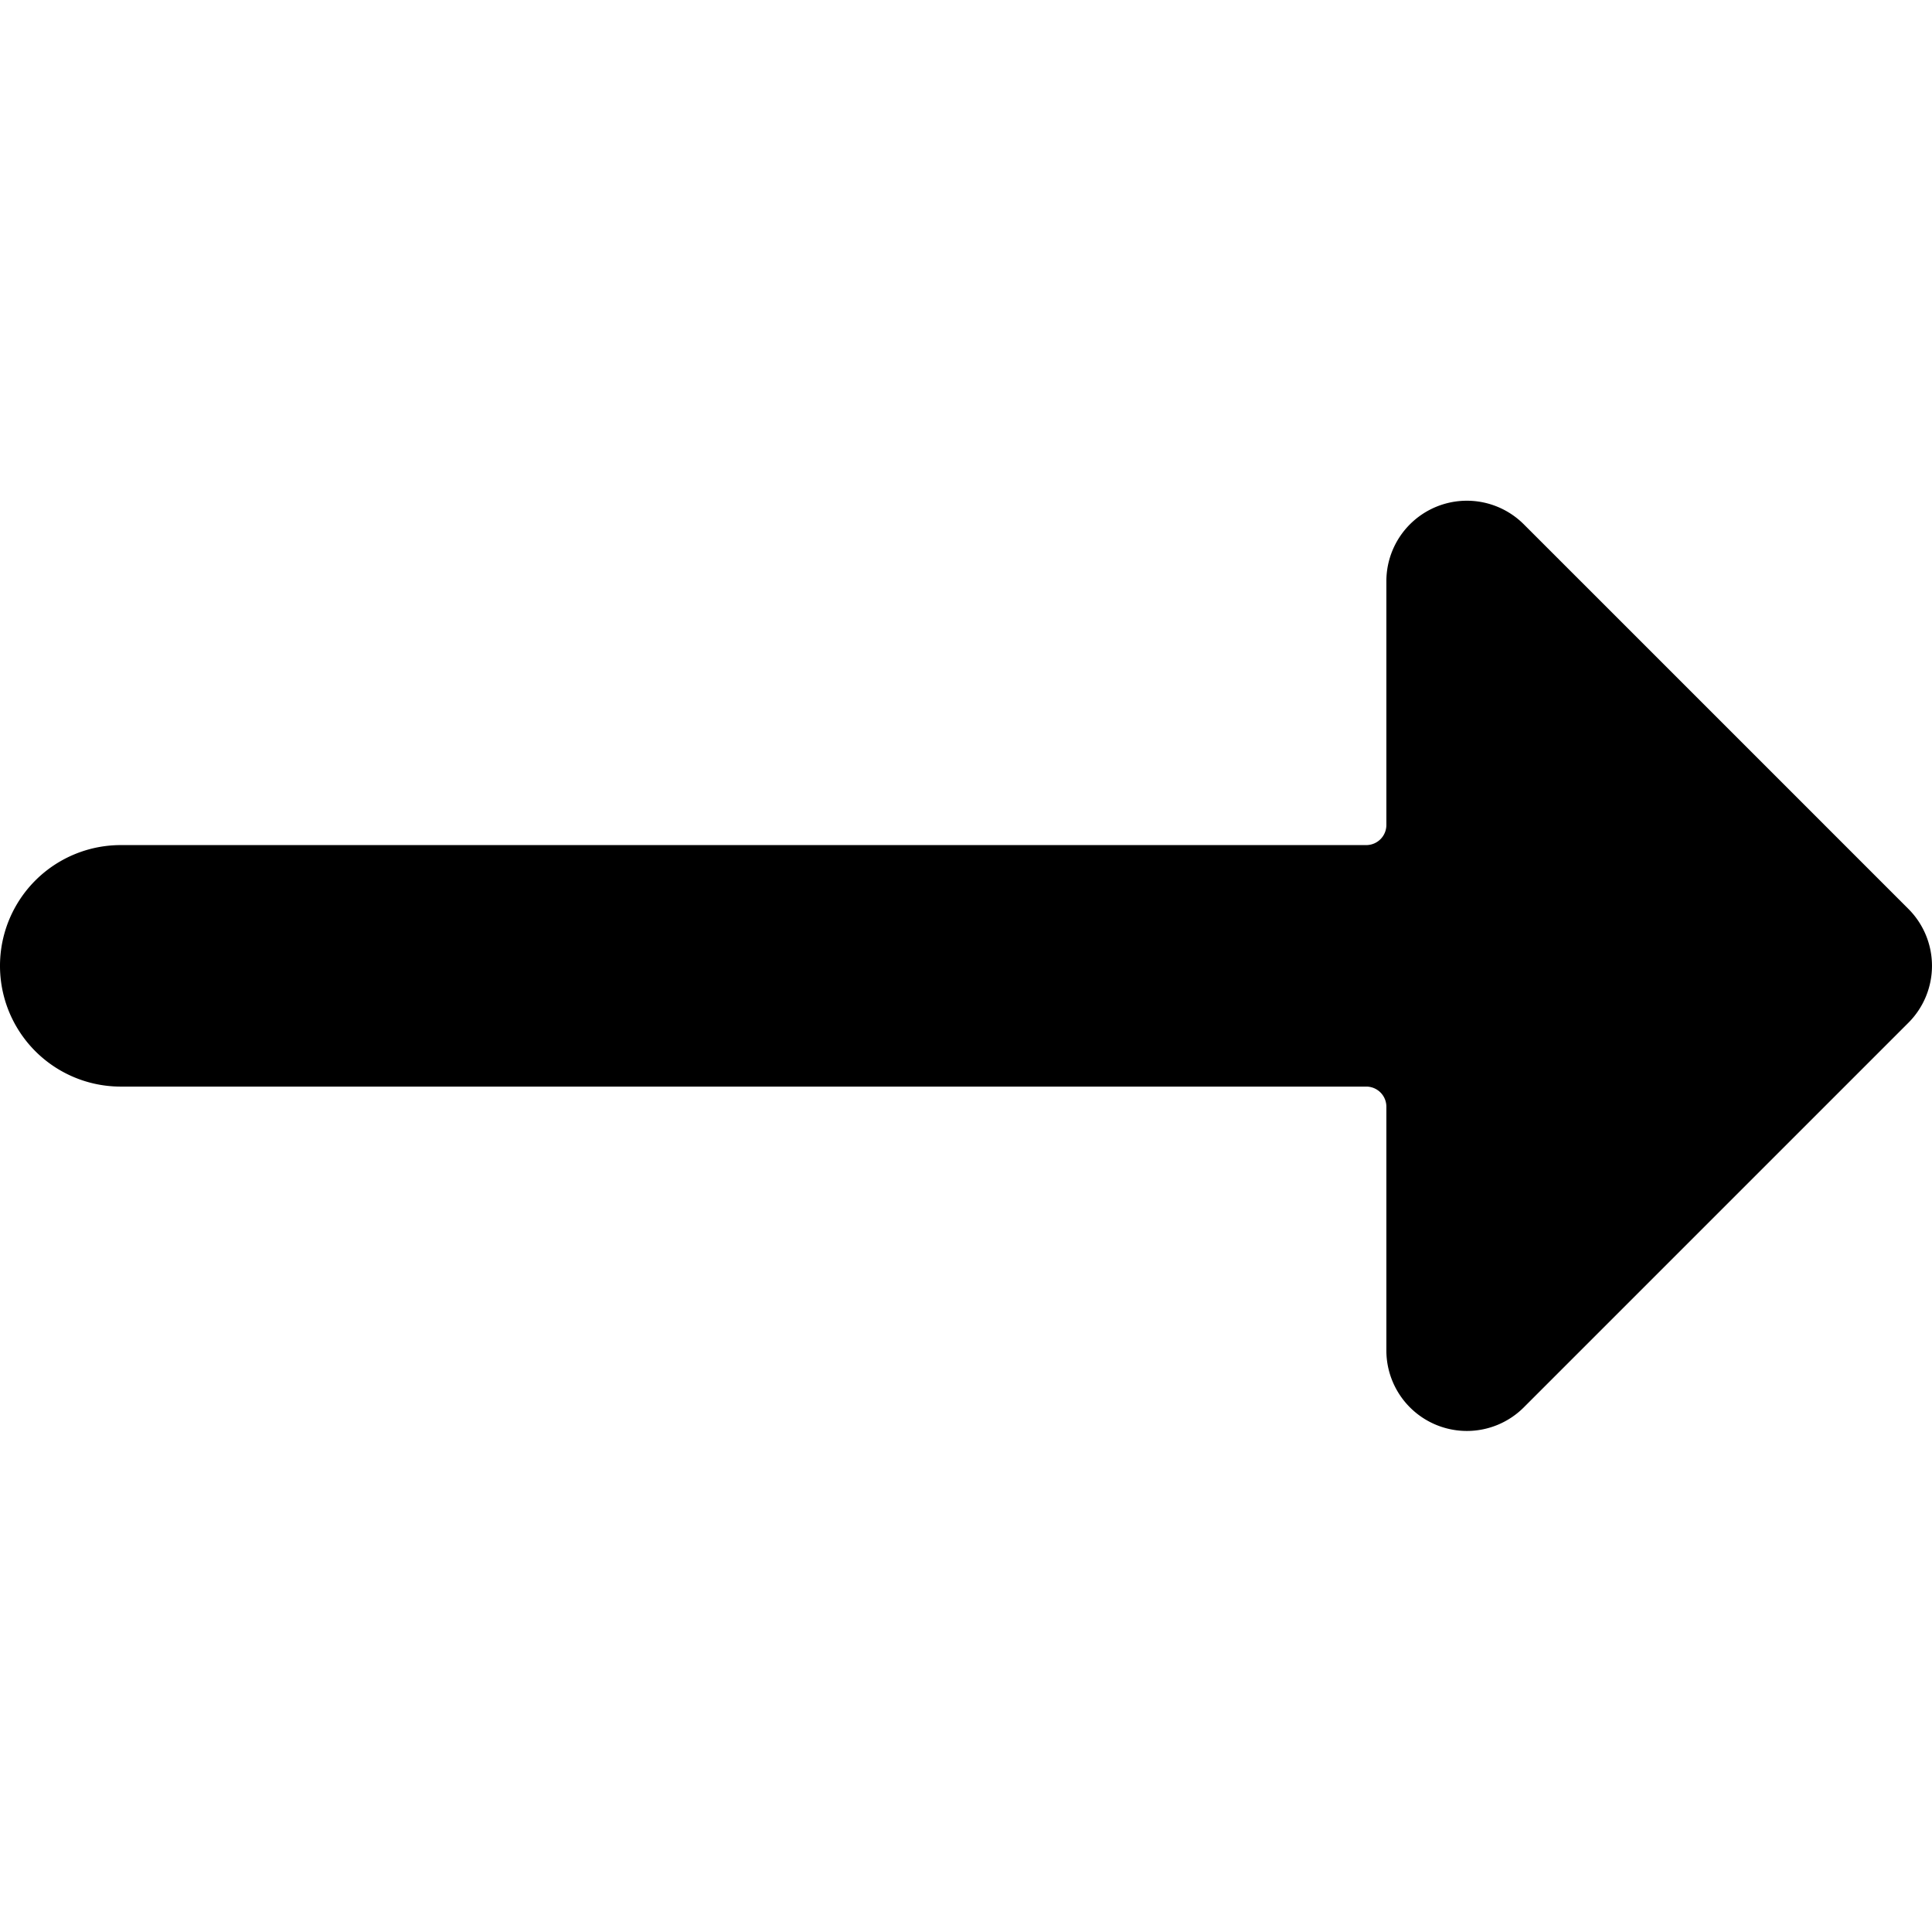 <svg xmlns="http://www.w3.org/2000/svg" height="100%" width="100%" viewBox="0 0 24 24">
    <path d="M23.707,11.291,18.929,6.513a1,1,0,0,0-1.707.707v3.028a.25.25,0,0,1-.25.25H1.5a1.5,1.5,0,0,0,0,3H16.972a.25.25,0,0,1,.25.25v3.028a1,1,0,0,0,1.707.707l4.778-4.778a1,1,0,0,0,0-1.414Z"/>
</svg>